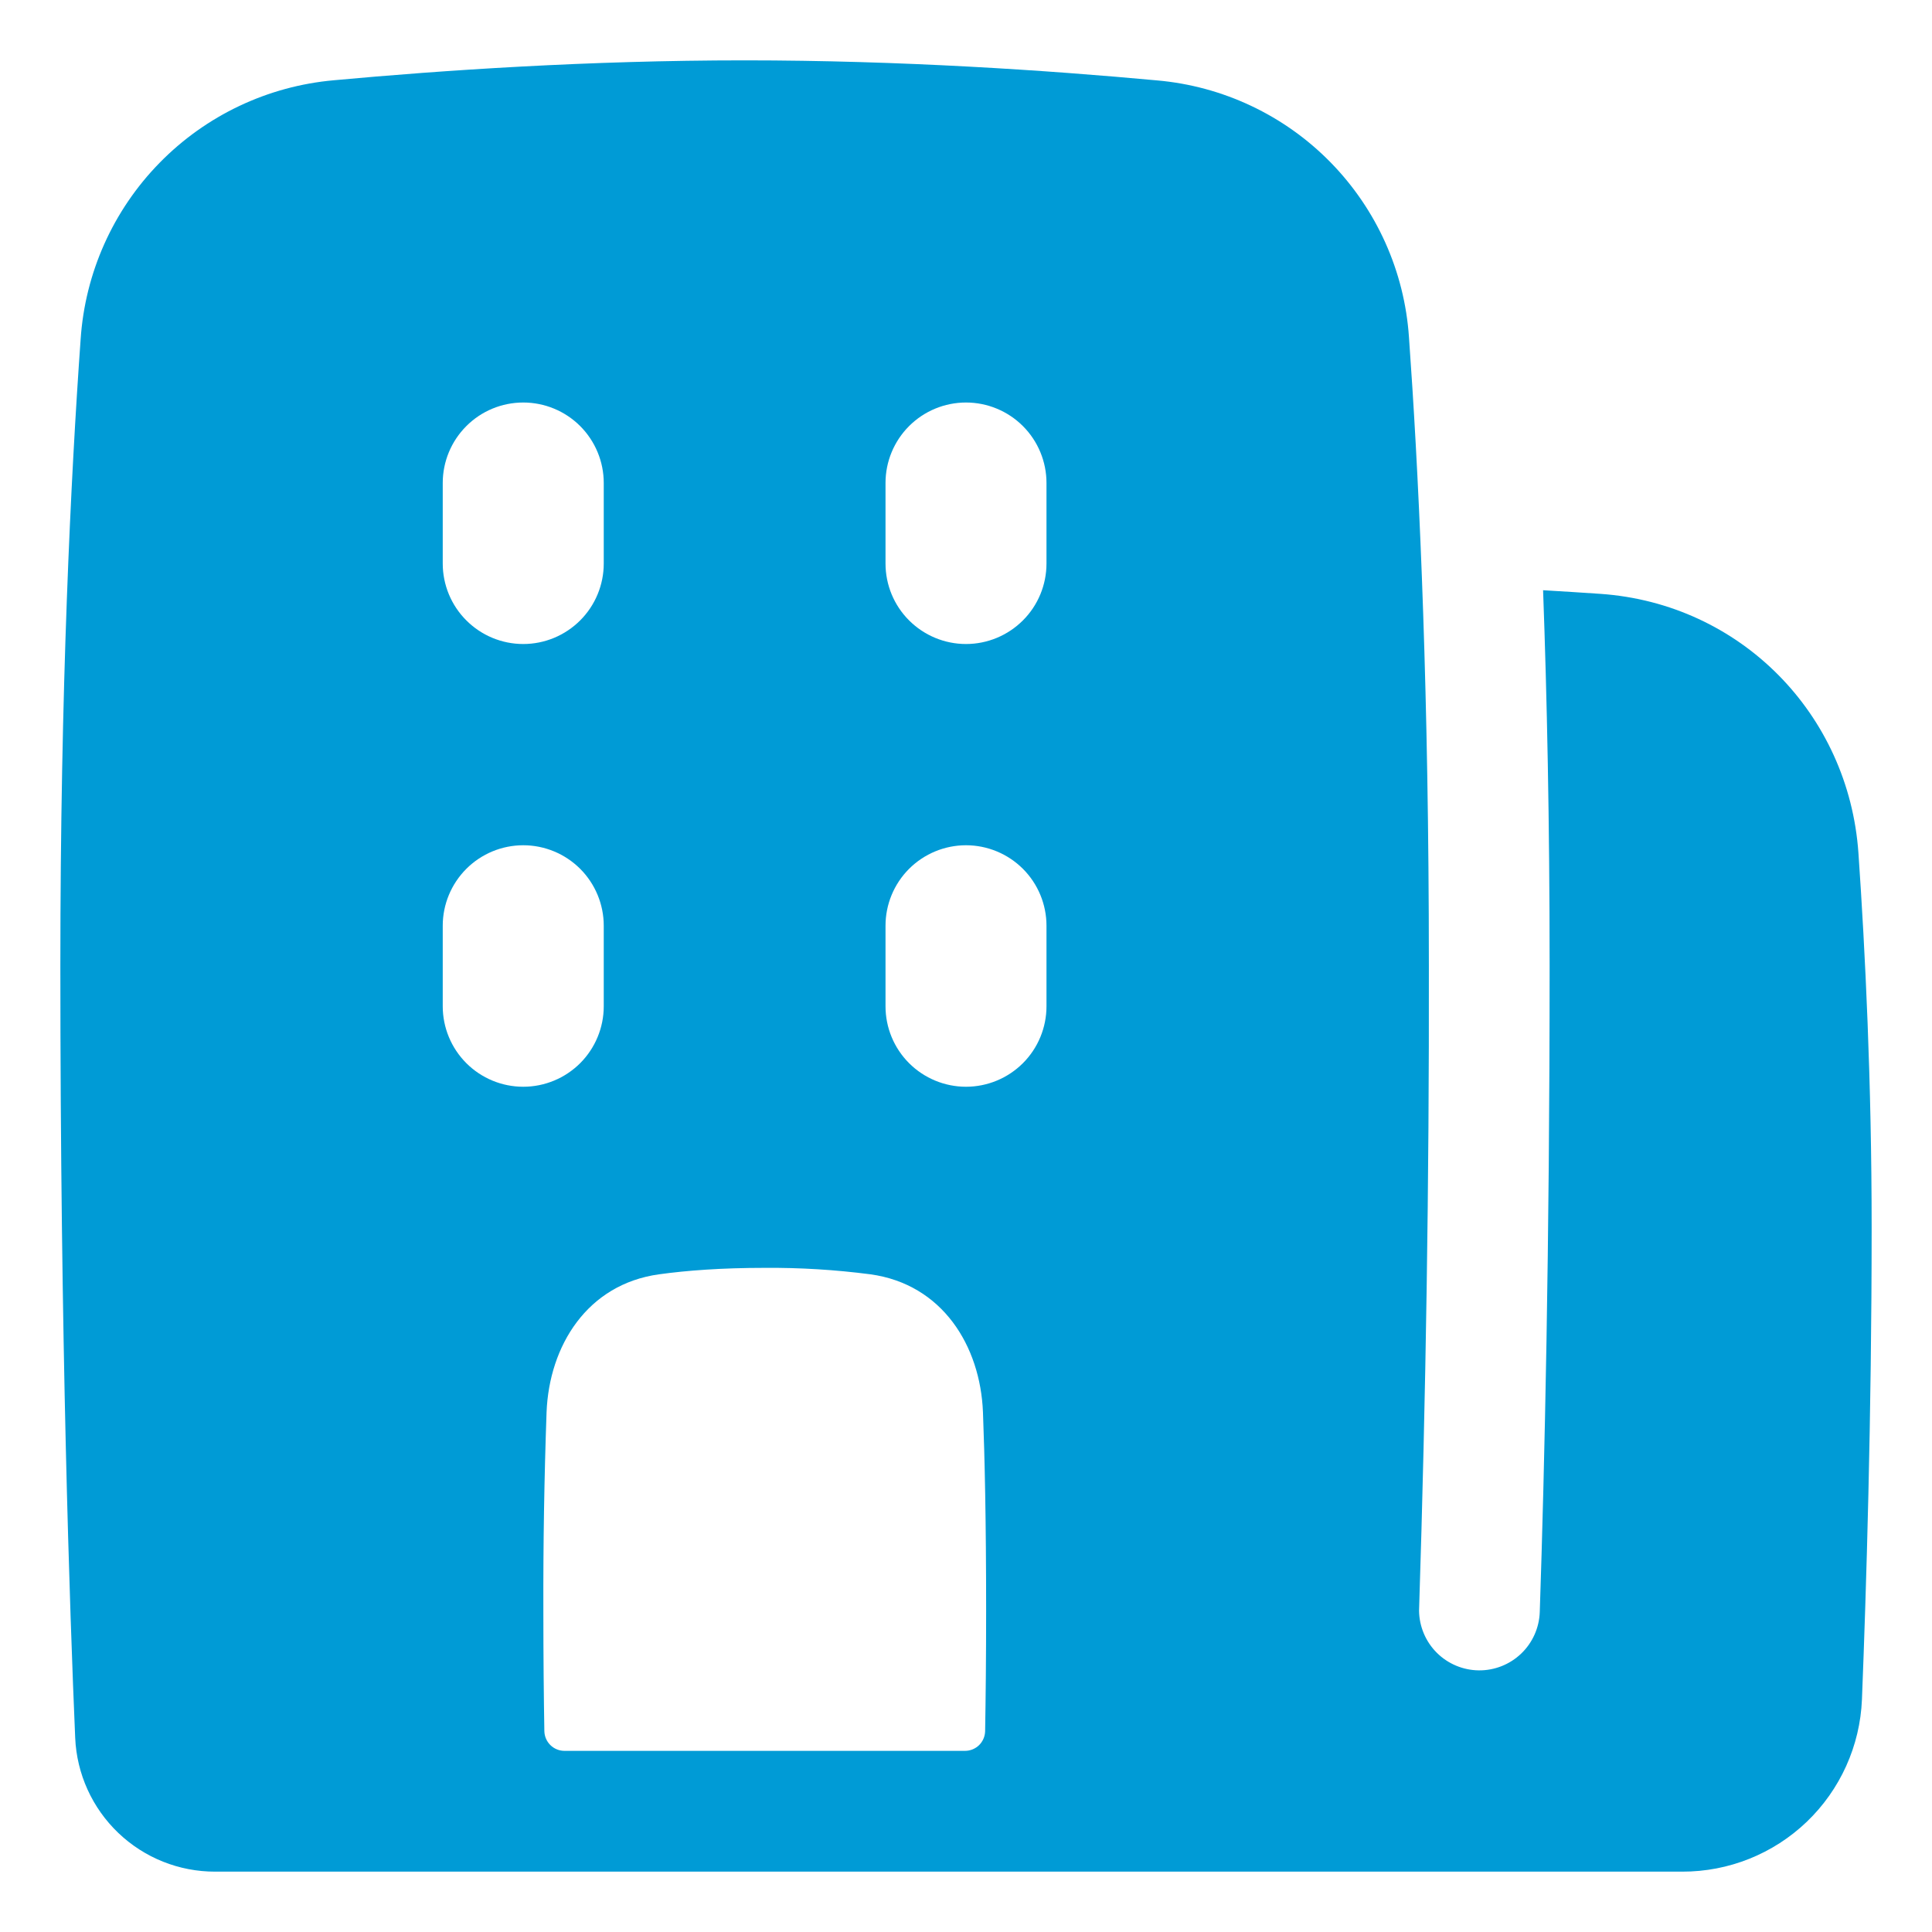 <svg width="50" height="50" viewBox="0 0 50 50" fill="none" xmlns="http://www.w3.org/2000/svg">
<path fill-rule="evenodd" clip-rule="evenodd" d="M36.976 23.669C36.947 16.986 36.7 12.009 36.464 8.728C36.349 7.025 35.628 5.419 34.433 4.2C33.238 2.981 31.646 2.23 29.946 2.081C27.133 1.821 23.324 1.562 19.271 1.562C15.24 1.562 11.448 1.818 8.641 2.077C6.929 2.229 5.328 2.988 4.127 4.217C2.925 5.445 2.202 7.063 2.087 8.777C1.833 12.34 1.562 17.817 1.562 25C1.562 34.636 1.806 41.722 1.946 44.976C1.986 45.909 2.386 46.79 3.061 47.435C3.736 48.081 4.635 48.44 5.569 48.438H43.534C44.736 48.441 45.891 47.979 46.759 47.148C47.626 46.317 48.138 45.182 48.187 43.982C48.298 41.17 48.438 36.656 48.438 31.771C48.438 28.015 48.273 24.632 48.096 22.077C47.846 18.477 45.042 15.621 41.419 15.369C40.951 15.337 40.456 15.306 39.935 15.275C40.035 18.018 40.104 21.258 40.104 25C40.104 32.302 39.974 37.971 39.849 41.719C39.835 42.126 39.663 42.513 39.368 42.795C39.073 43.077 38.68 43.233 38.272 43.229C37.864 43.225 37.474 43.061 37.185 42.774C36.896 42.486 36.731 42.096 36.725 41.688C36.903 36.127 36.988 30.564 36.979 25C36.979 24.549 36.978 24.105 36.976 23.669ZM13.542 10.417C14.094 10.417 14.624 10.636 15.015 11.027C15.405 11.418 15.625 11.947 15.625 12.5V14.583C15.625 15.136 15.405 15.666 15.015 16.056C14.624 16.447 14.094 16.667 13.542 16.667C12.989 16.667 12.459 16.447 12.069 16.056C11.678 15.666 11.458 15.136 11.458 14.583V12.5C11.458 11.947 11.678 11.418 12.069 11.027C12.459 10.636 12.989 10.417 13.542 10.417ZM15.625 23.958C15.625 23.406 15.405 22.876 15.015 22.485C14.624 22.095 14.094 21.875 13.542 21.875C12.989 21.875 12.459 22.095 12.069 22.485C11.678 22.876 11.458 23.406 11.458 23.958V26.042C11.458 26.594 11.678 27.124 12.069 27.515C12.459 27.905 12.989 28.125 13.542 28.125C14.094 28.125 14.624 27.905 15.015 27.515C15.405 27.124 15.625 26.594 15.625 26.042V23.958ZM25 10.417C25.552 10.417 26.082 10.636 26.473 11.027C26.864 11.418 27.083 11.947 27.083 12.5V14.583C27.083 15.136 26.864 15.666 26.473 16.056C26.082 16.447 25.552 16.667 25 16.667C24.448 16.667 23.918 16.447 23.527 16.056C23.136 15.666 22.917 15.136 22.917 14.583V12.5C22.917 11.947 23.136 11.418 23.527 11.027C23.918 10.636 24.448 10.417 25 10.417ZM27.083 23.958C27.083 23.406 26.864 22.876 26.473 22.485C26.082 22.095 25.552 21.875 25 21.875C24.448 21.875 23.918 22.095 23.527 22.485C23.136 22.876 22.917 23.406 22.917 23.958V26.042C22.917 26.594 23.136 27.124 23.527 27.515C23.918 27.905 24.448 28.125 25 28.125C25.552 28.125 26.082 27.905 26.473 27.515C26.864 27.124 27.083 26.594 27.083 26.042V23.958ZM19.792 32.812C18.67 32.812 17.771 32.88 17.057 32.979C15.197 33.235 14.213 34.828 14.145 36.547C14.085 38.253 14.057 39.96 14.062 41.667C14.062 42.889 14.073 43.925 14.088 44.802C14.091 44.938 14.147 45.068 14.245 45.164C14.342 45.259 14.473 45.312 14.609 45.312H24.974C25.11 45.312 25.241 45.259 25.339 45.164C25.436 45.068 25.492 44.938 25.495 44.802C25.51 43.925 25.521 42.889 25.521 41.667C25.521 39.351 25.484 37.702 25.439 36.547C25.371 34.828 24.387 33.235 22.526 32.979C21.619 32.861 20.706 32.805 19.792 32.812Z" fill="#009BD6"/>
</svg>
